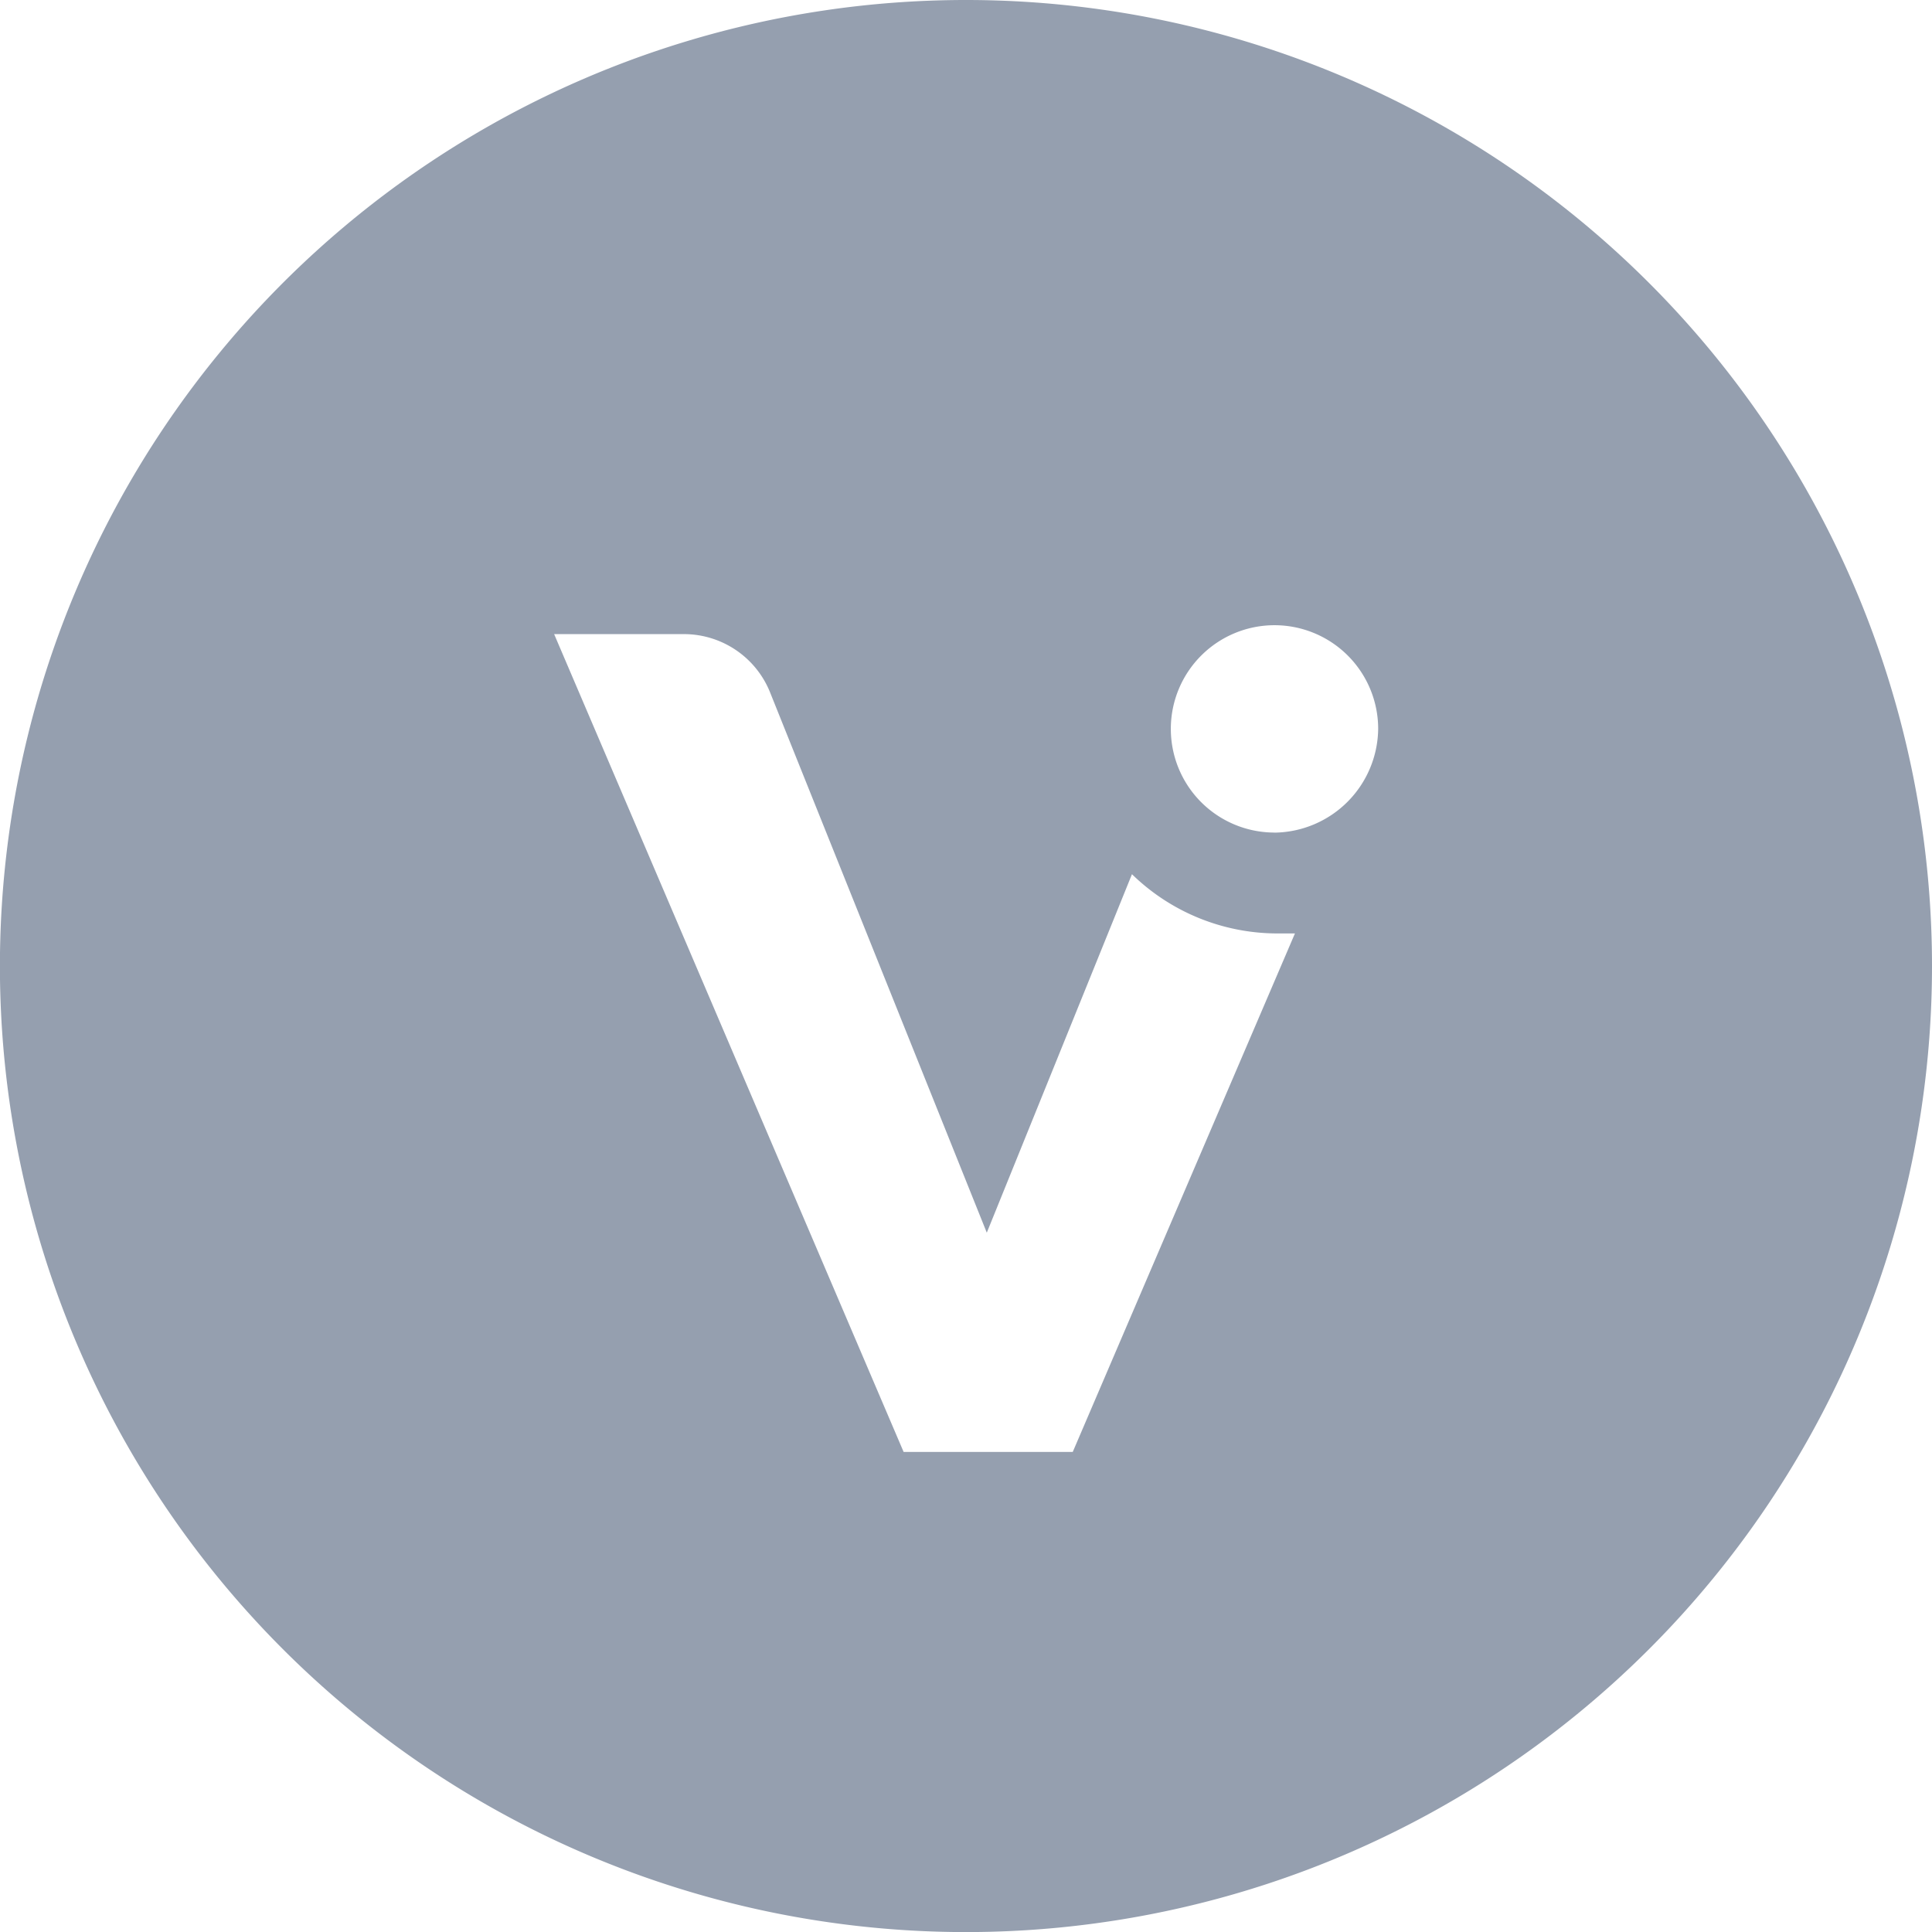 <svg xmlns="http://www.w3.org/2000/svg" width="24.953" height="24.953" viewBox="0 0 24.953 24.953">
  <path id="logo-vitreo-icon--gray" d="M12.477,0A12.477,12.477,0,1,0,24.953,12.477,12.477,12.477,0,0,0,12.477,0Zm1.378,18.753H11.671L7.157,8.19H8.841a1.2,1.2,0,0,1,1.11.765l2.794,6.966,1.875-4.63a2.694,2.694,0,0,0,1.875.765h.23Zm2.6-8A1.339,1.339,0,1,1,17.8,9.415a1.356,1.356,0,0,1-1.339,1.339Z" fill="#959faf"/>
</svg>
